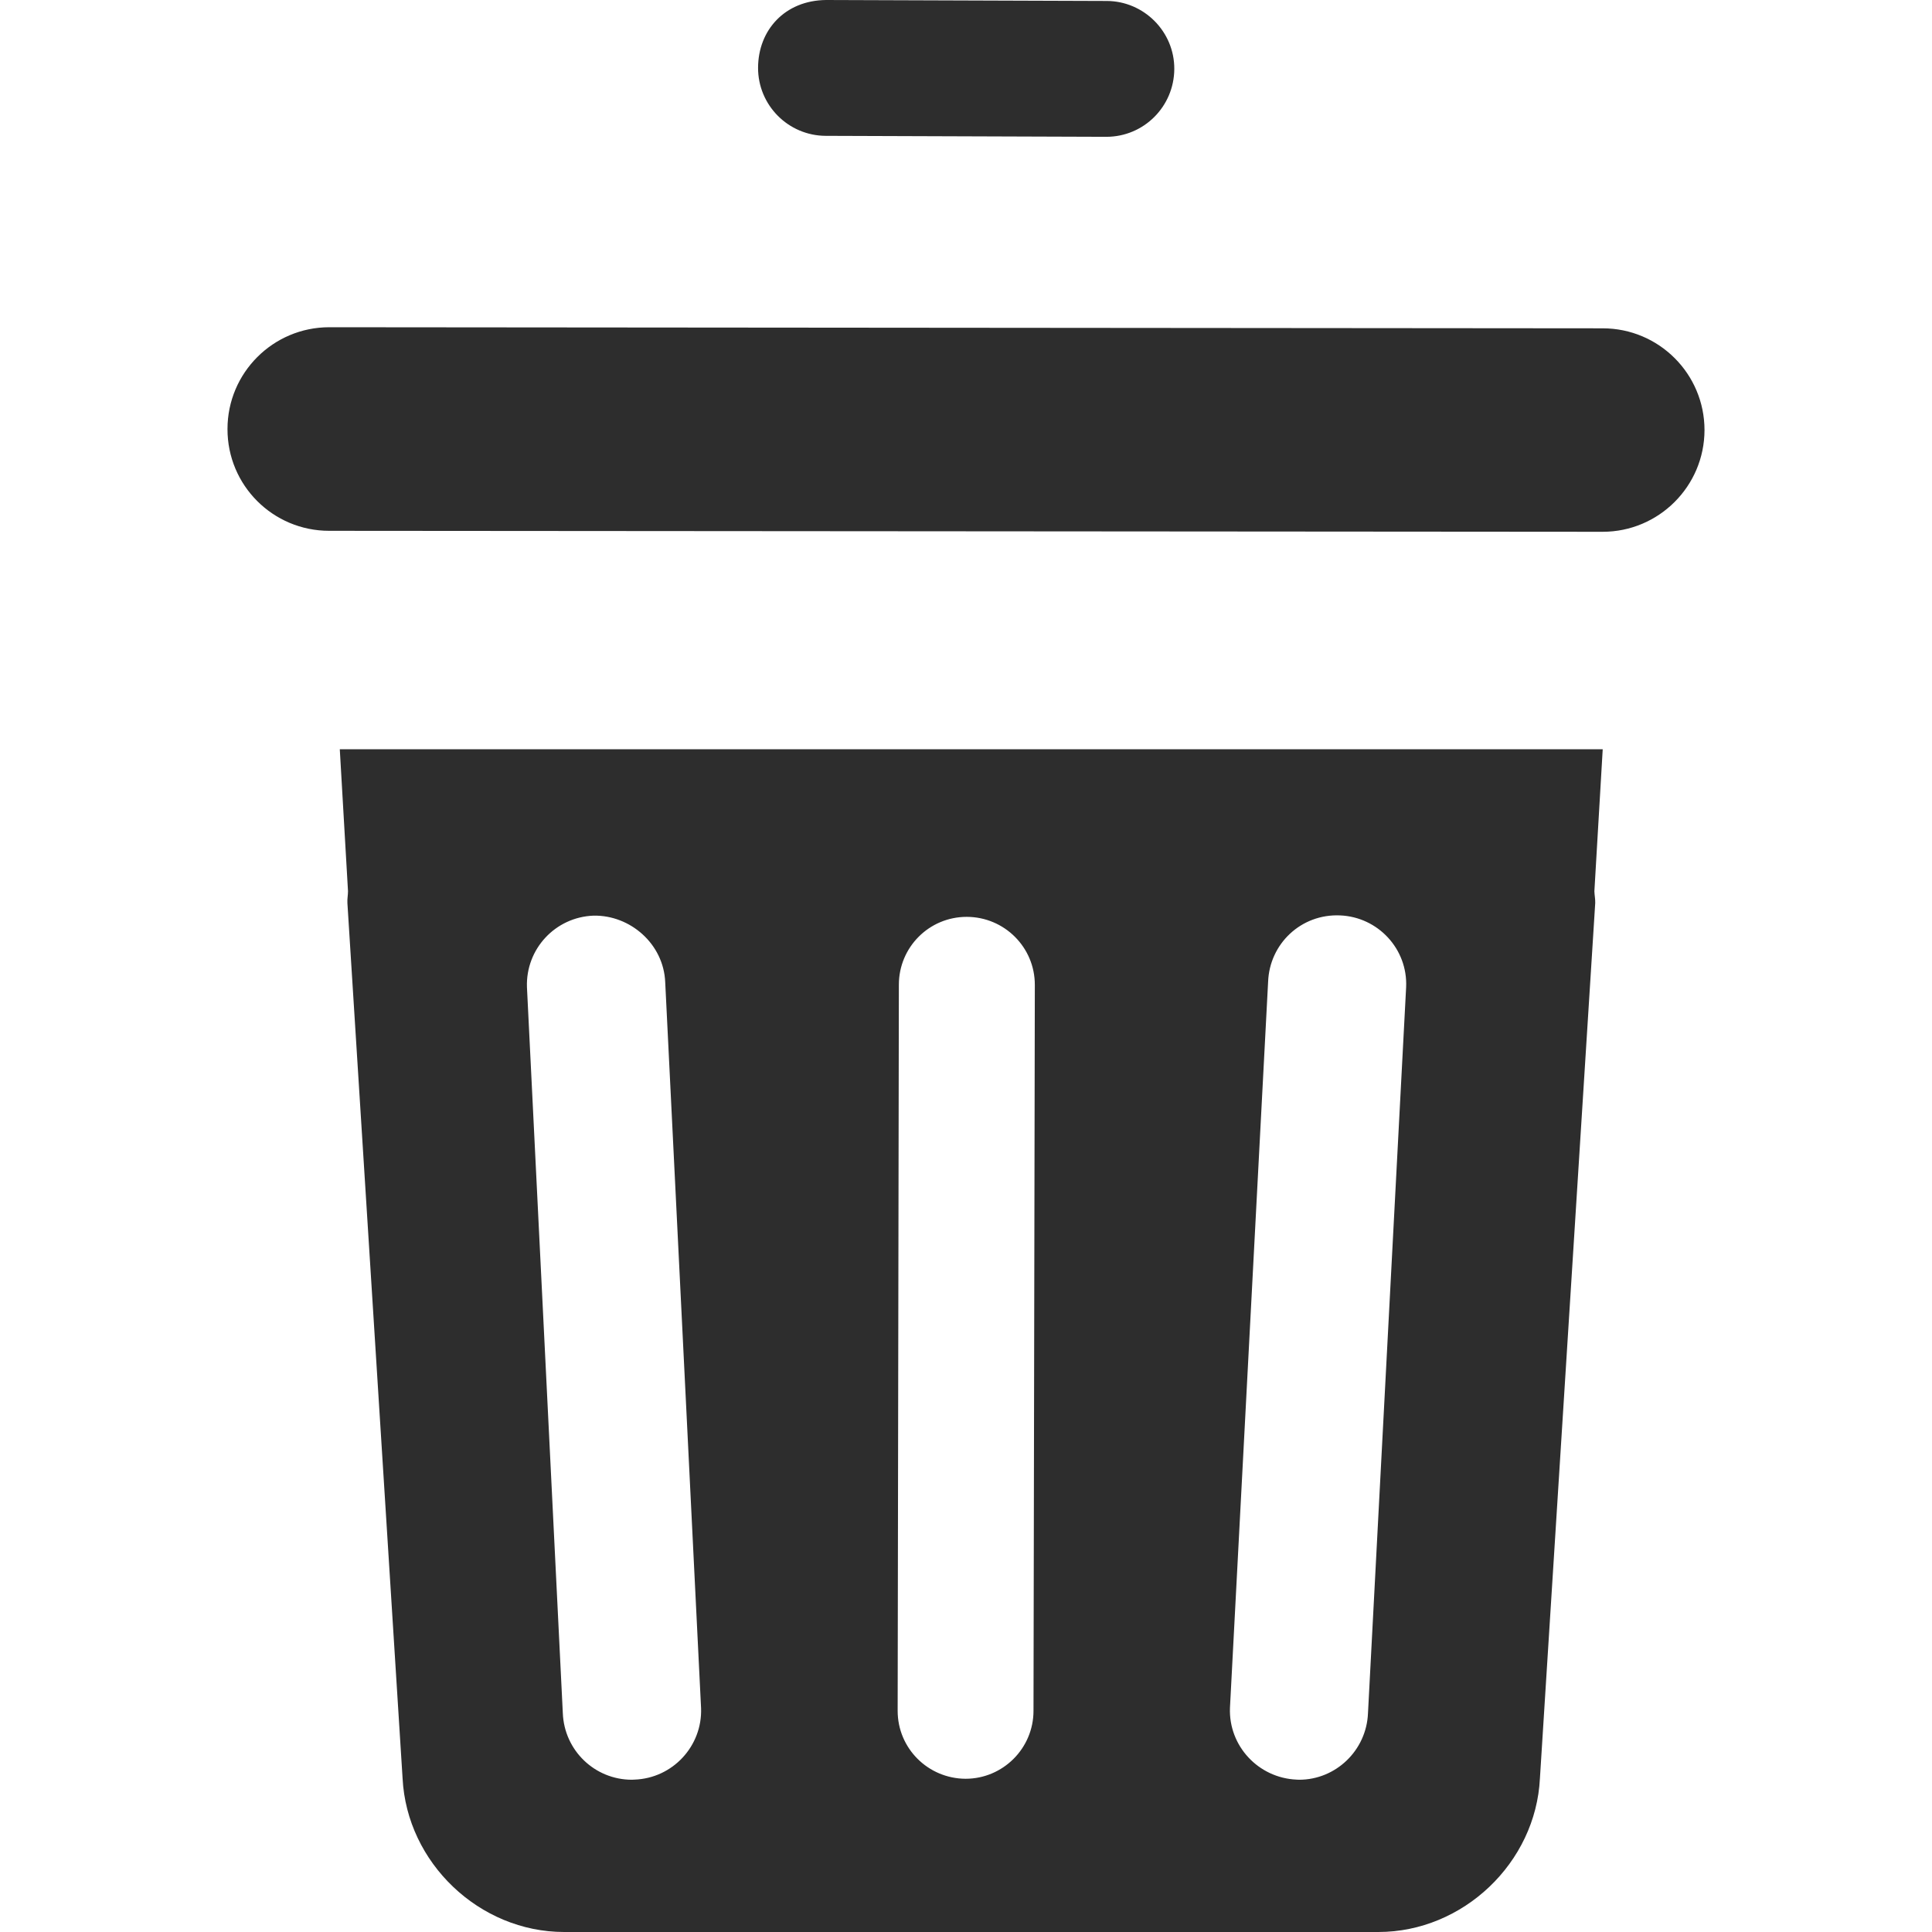 <?xml version="1.0" encoding="utf-8"?>
<!-- Generator: Adobe Illustrator 15.0.2, SVG Export Plug-In . SVG Version: 6.00 Build 0)  -->
<!DOCTYPE svg PUBLIC "-//W3C//DTD SVG 1.1//EN" "http://www.w3.org/Graphics/SVG/1.1/DTD/svg11.dtd">
<svg version="1.1" id="Calque_1" xmlns="http://www.w3.org/2000/svg" xmlns:xlink="http://www.w3.org/1999/xlink" x="0px" y="0px"
	 width="16px" height="16px" viewBox="0 0 16 16" enable-background="new 0 0 16 16" xml:space="preserve">
<g>
	<path fill="#2D2D2D" d="M13.273,4.404h-0.002L2.726,4.396c-0.466,0-0.843-0.377-0.842-0.843c0-0.465,0.377-0.843,0.843-0.843
		l10.546,0.009c0.465,0,0.843,0.377,0.843,0.843C14.115,4.028,13.736,4.404,13.273,4.404"/>
	<path fill="#2D2D2D" d="M9.162,1.133H9.159l-2.32-0.008C6.528,1.124,6.277,0.871,6.278,0.561C6.279,0.25,6.499,0.003,6.842,0
		l2.322,0.008c0.309,0,0.563,0.254,0.561,0.564C9.723,0.882,9.473,1.133,9.162,1.133"/>
	<g>
		<g>
			<path fill="#2D2D2D" d="M13.273,6.205H2.814L2.882,7.38c0,0.033-0.007,0.064-0.005,0.098l0.457,7.249
				C3.369,15.427,3.97,16,4.672,16h6.743c0.701,0,1.304-0.573,1.338-1.273l0.458-7.249c0.001-0.033-0.006-0.064-0.007-0.097
				L13.273,6.205z M5.254,14.738c-0.006,0-0.014,0.001-0.021,0.001c-0.307,0-0.56-0.242-0.572-0.552L4.364,8.175
				C4.353,7.86,4.598,7.595,4.915,7.583c0.304-0.006,0.581,0.234,0.594,0.551l0.297,6.013C5.817,14.46,5.571,14.727,5.254,14.738z
				 M8.559,14.168c0,0.311-0.253,0.563-0.563,0.563c-0.311-0.002-0.562-0.252-0.562-0.563l0.01-6.013c0-0.31,0.25-0.562,0.562-0.562
				h0.001c0.311,0.001,0.563,0.252,0.563,0.563L8.559,14.168z M11.329,14.189c-0.013,0.308-0.267,0.55-0.57,0.55
				c-0.01,0-0.016-0.001-0.022-0.001c-0.316-0.014-0.563-0.279-0.551-0.594l0.316-6.014c0.012-0.314,0.273-0.563,0.596-0.549
				c0.314,0.013,0.561,0.278,0.547,0.594L11.329,14.189z"/>
		</g>
	</g>
</g>
</svg>
